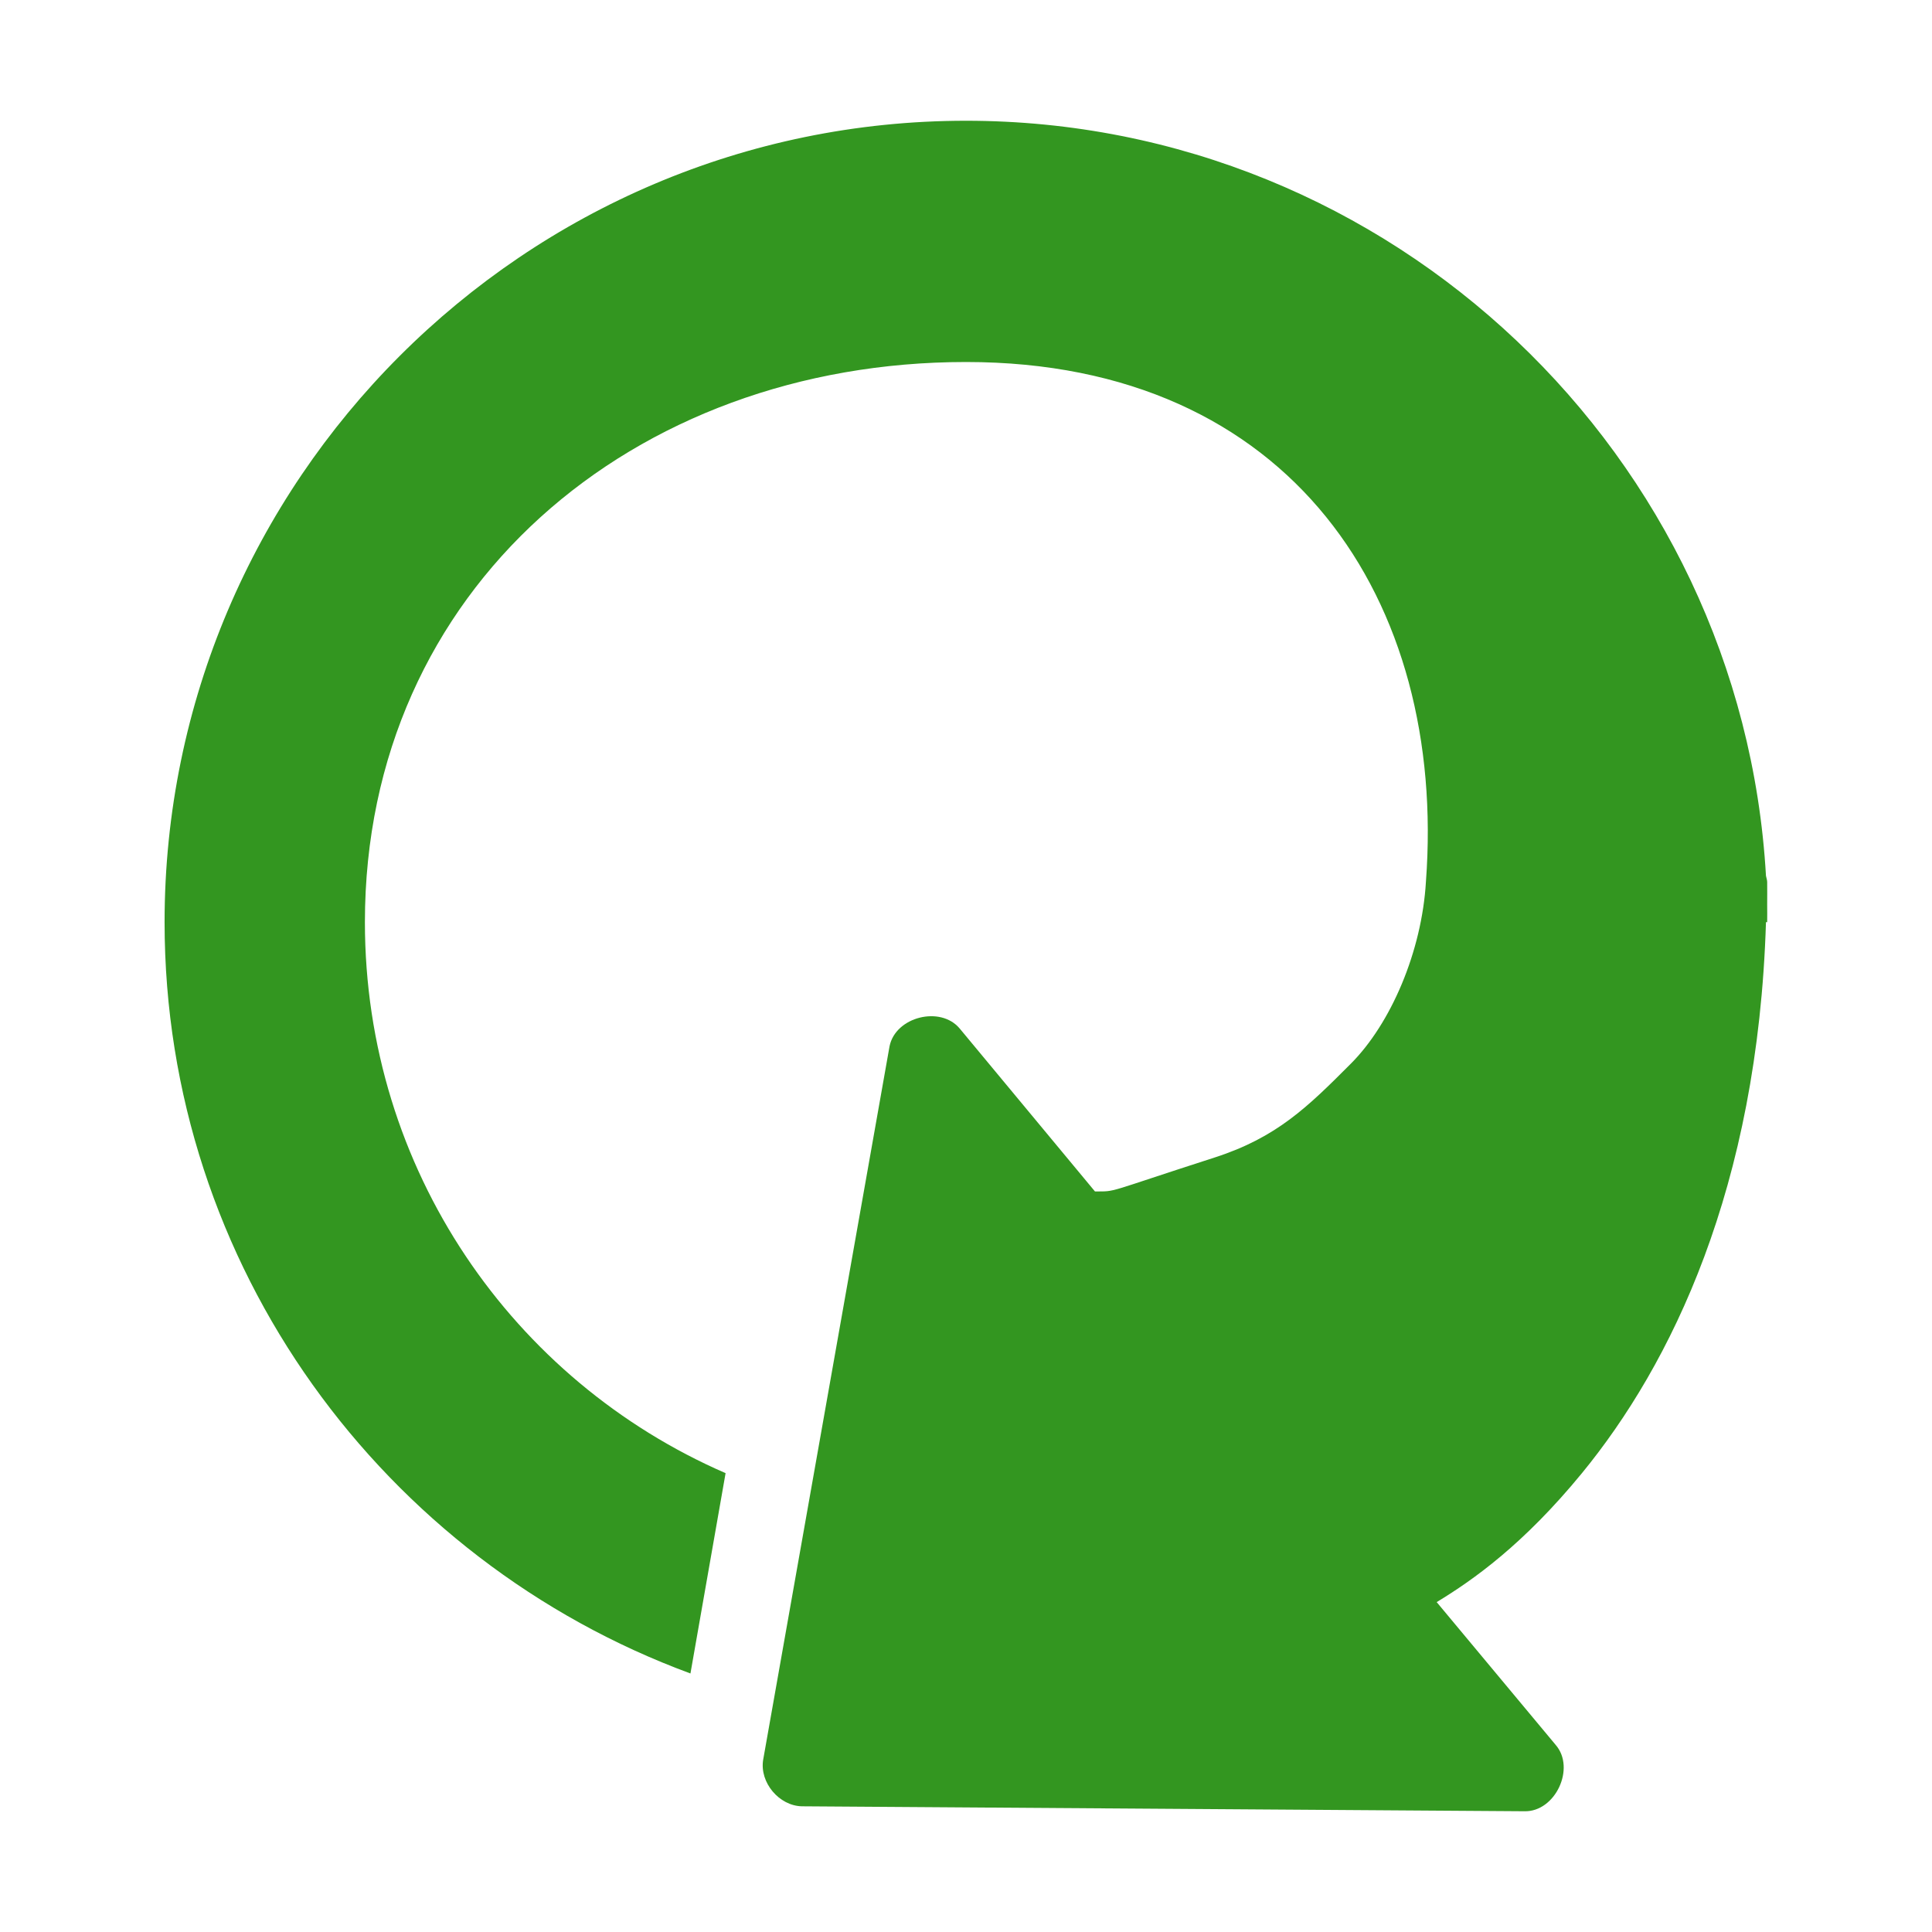 <?xml version="1.0" encoding="UTF-8" standalone="no"?>
<svg
   xmlns:dc="http://purl.org/dc/elements/1.1/"
   xmlns:cc="http://creativecommons.org/ns#"
   xmlns:rdf="http://www.w3.org/1999/02/22-rdf-syntax-ns#"
   xmlns:svg="http://www.w3.org/2000/svg"
   xmlns="http://www.w3.org/2000/svg"
   xmlns:sodipodi="http://sodipodi.sourceforge.net/DTD/sodipodi-0.dtd"
   xmlns:inkscape="http://www.inkscape.org/namespaces/inkscape"
   width="16"
   viewBox="0 0 16 16"
   height="16"
   id="svg2"
   version="1.1"
   inkscape:version="0.48.4 r9939"
   sodipodi:docname="gtk-refresh.svg">
  <sodipodi:namedview
     pagecolor="#ffffff"
     bordercolor="#666666"
     borderopacity="1"
     objecttolerance="10"
     gridtolerance="10"
     guidetolerance="10"
     inkscape:pageopacity="0"
     inkscape:pageshadow="2"
     inkscape:window-width="1366"
     inkscape:window-height="742"
     id="namedview8"
     showgrid="false"
     inkscape:zoom="14.75"
     inkscape:cx="8.1355932"
     inkscape:cy="8"
     inkscape:window-x="0"
     inkscape:window-y="26"
     inkscape:window-maximized="1"
     inkscape:current-layer="svg2" />
  <defs
     id="defs4" />
  <path
     style="fill:#339620;line-height:normal;color:#aaa;fill-opacity:1"
     d="m 8,1 c -3.656,0 -6.637,2.981 -6.637,6.637 0,2.854 1.819,5.288 4.355,6.222 L 6.009,12.2 C 4.248,11.435 3.022,9.686 3.022,7.637 c 0,-2.759 2.219,-4.639 4.978,-4.639 2.699,0 3.982,1.984 3.809,4.303 -0.034,0.581 -0.292,1.177 -0.621,1.507 -0.358,0.359 -0.614,0.612 -1.129,0.778 -0.925,0.298 -0.806,0.28 -0.991,0.281 L 7.948,8.518 C 7.789,8.327 7.417,8.42 7.367,8.664 L 6.32,14.575 c -0.03,0.187 0.132,0.38 0.321,0.384 l 5.983,0.041 c 0.256,0.007 0.427,-0.357 0.259,-0.55 l -0.985,-1.182 c 0.305,-0.185 0.72,-0.479 1.203,-1.068 0.736,-0.898 1.457,-2.36 1.524,-4.563 l 0.01,0 c 0,-0.048 10e-4,-0.097 0,-0.145 0.001,-0.063 0,-0.123 0,-0.187 -1e-6,-0.018 -0.007,-0.034 -0.01,-0.052 -0.199,-3.479 -3.099,-6.253 -6.626,-6.253 z"
     id="path6" />
</svg>
